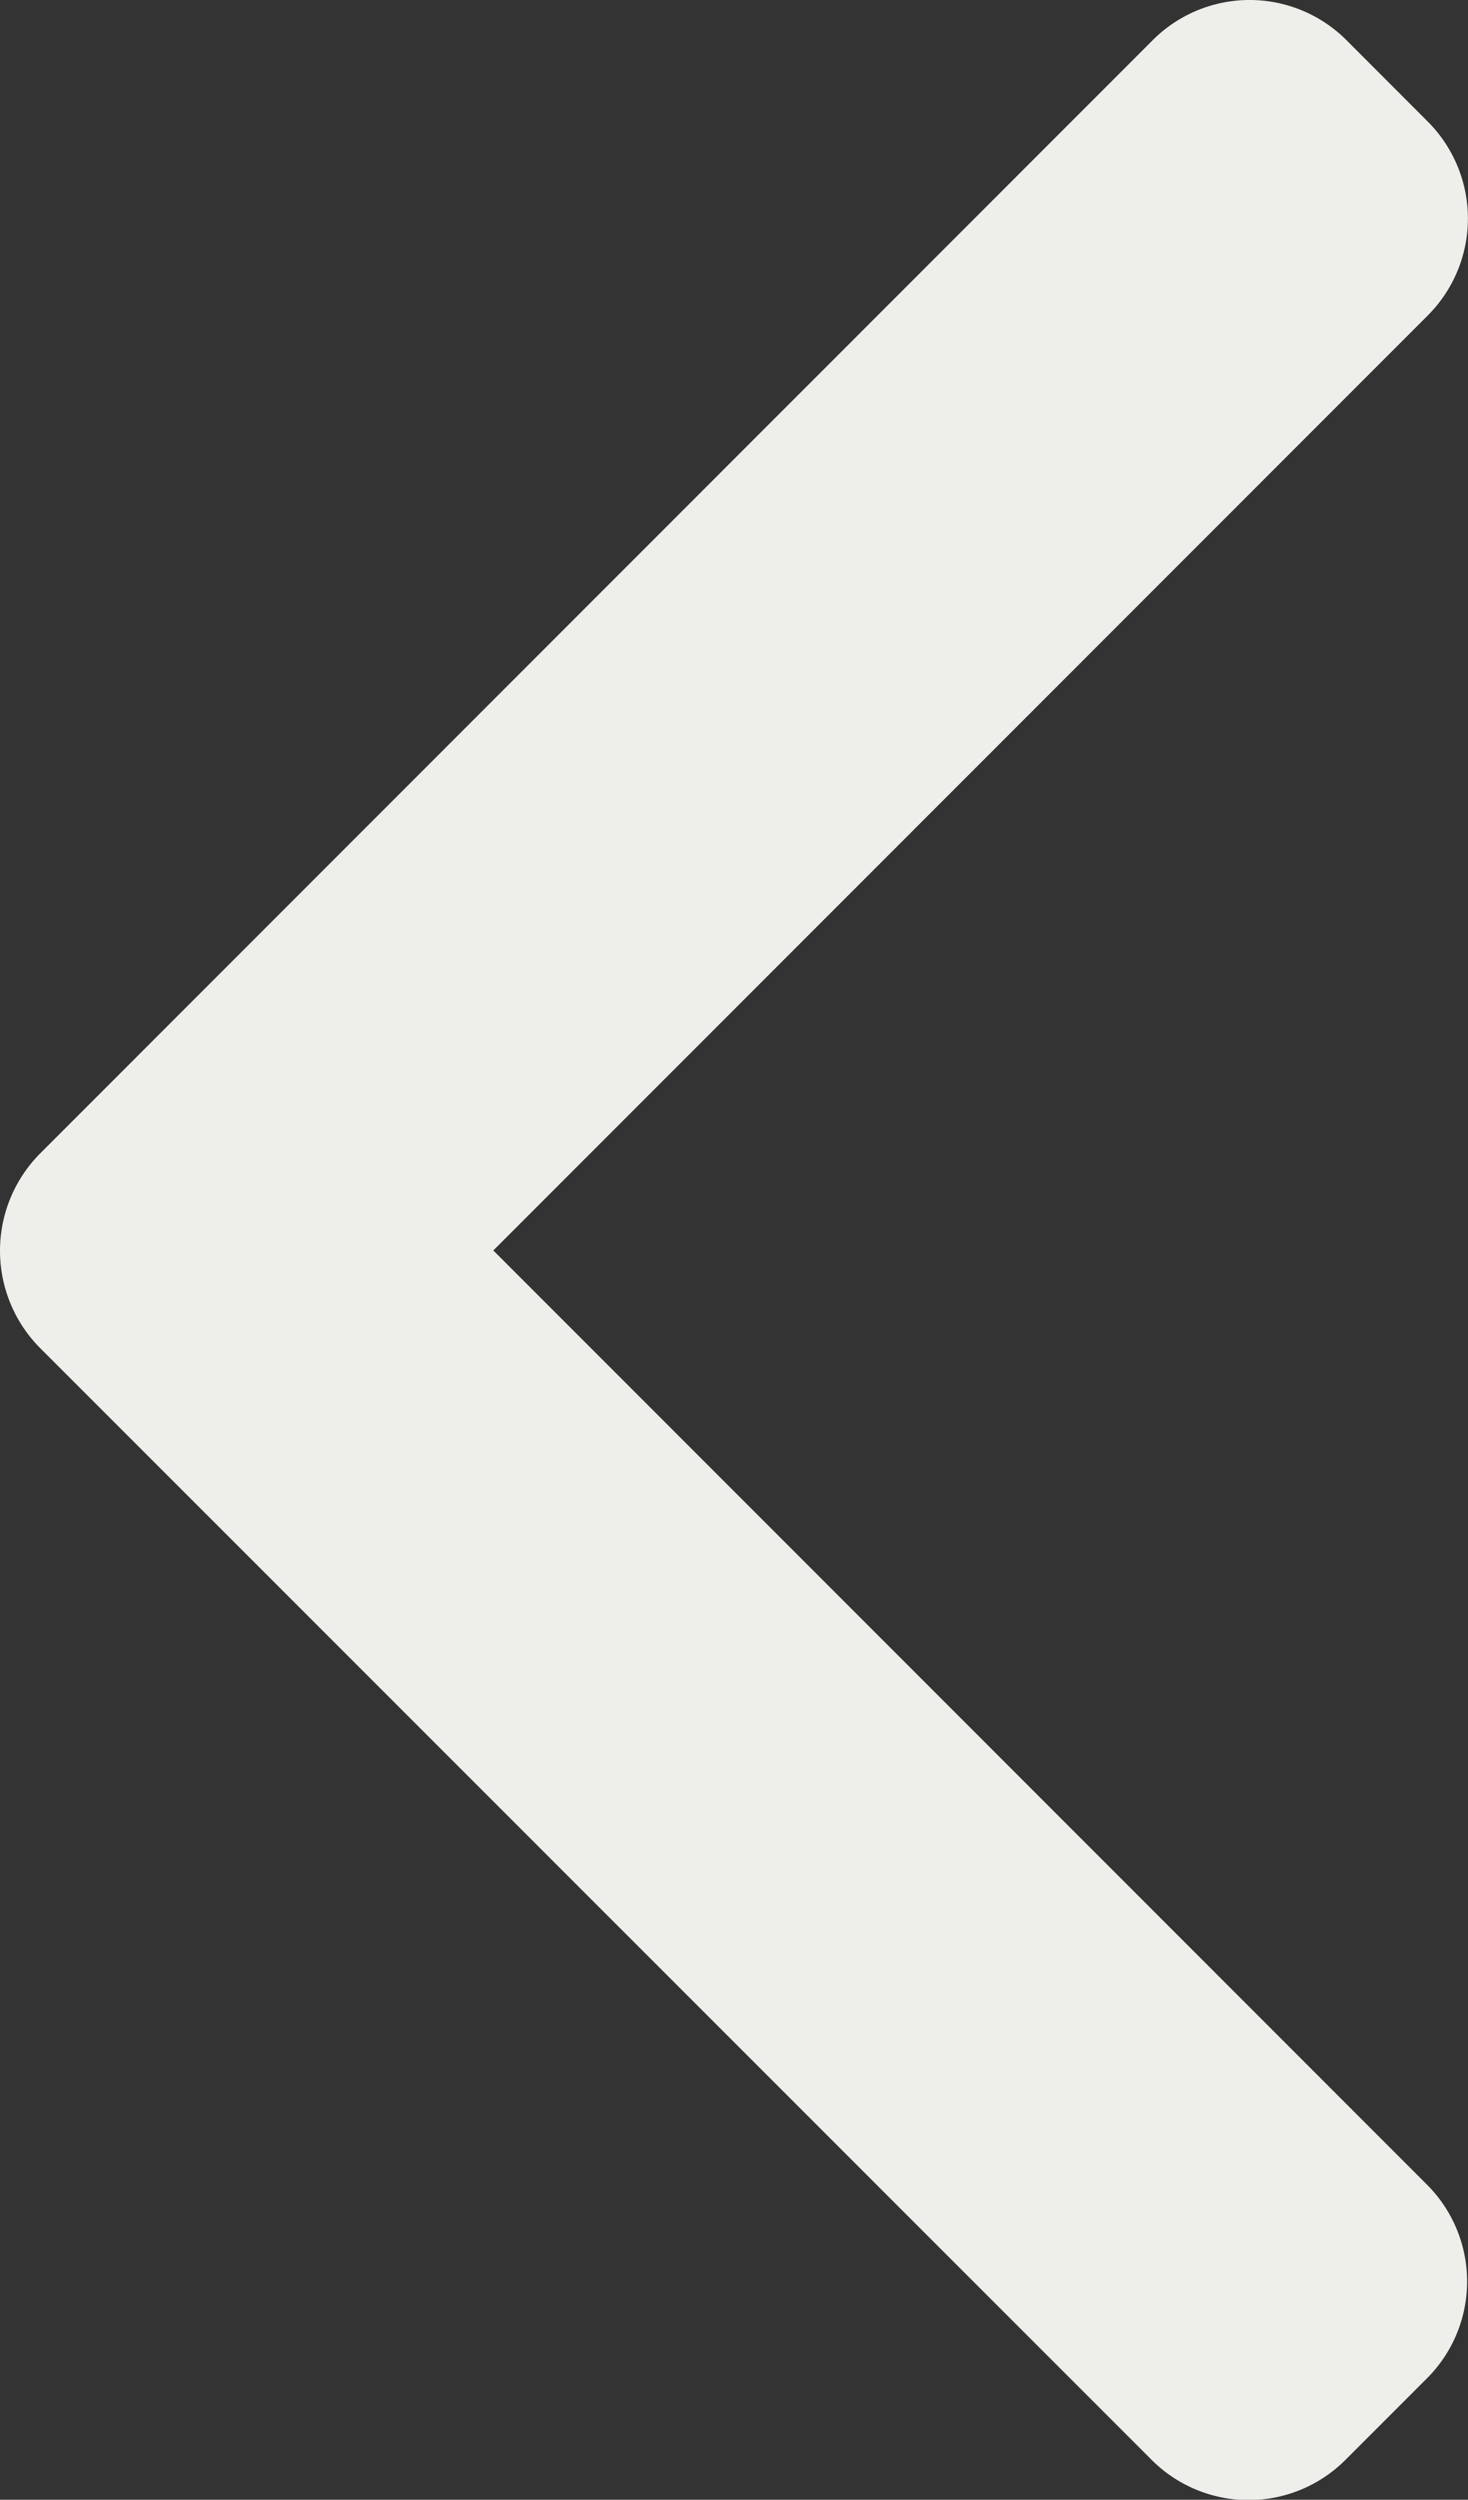 <svg xmlns="http://www.w3.org/2000/svg" width="14.001" height="23.833" viewBox="0 0 14.001 23.833">
  <rect x="0" y="0" width="14.001" height="23.833" fill="#333333" stroke="none"/>
  <g id="Group_249" data-name="Group 249" transform="translate(0 0)">
    <path id="Path_143" data-name="Path 143" d="M106.185,11.922,115.1,3.005a1.307,1.307,0,0,0,0-1.843L114.32.381a1.306,1.306,0,0,0-1.844,0L101.86,11a1.316,1.316,0,0,0,0,1.85l10.606,10.605a1.306,1.306,0,0,0,1.844,0l.781-.781a1.305,1.305,0,0,0,0-1.844Z" transform="translate(-101.48 0)" fill="#eeefea"/>
  </g>
</svg>
